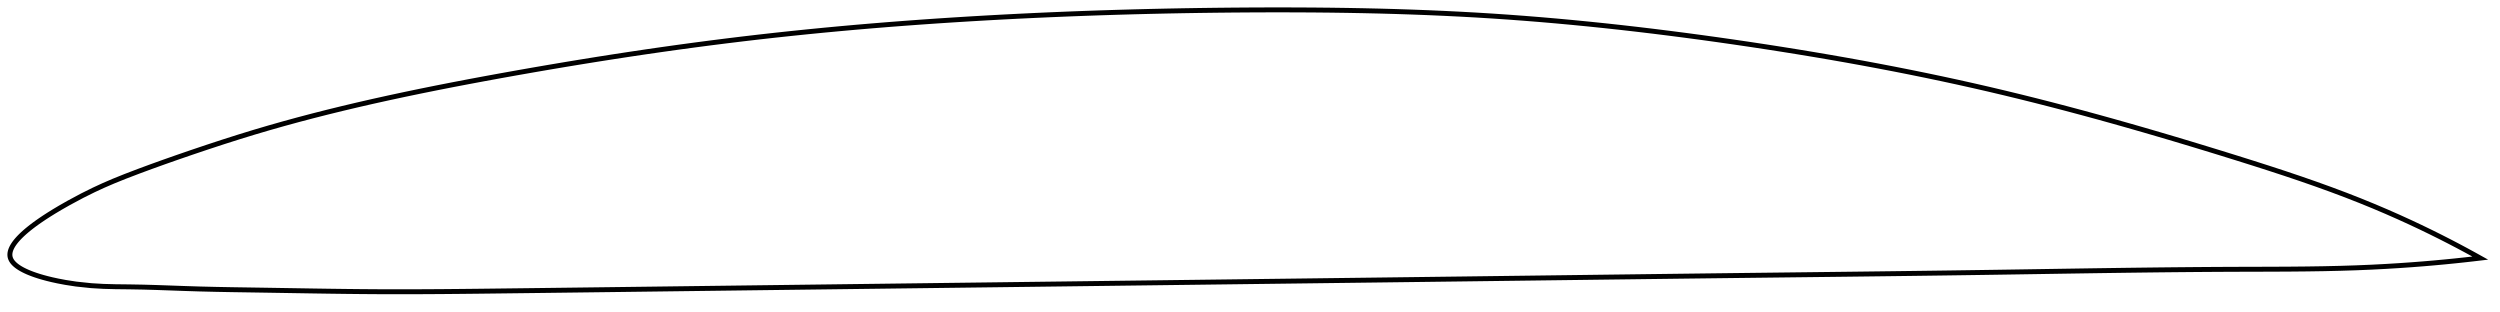 <?xml version="1.0" encoding="utf-8" ?>
<svg baseProfile="full" height="126.129" version="1.1" width="1012.218" xmlns="http://www.w3.org/2000/svg" xmlns:ev="http://www.w3.org/2001/xml-events" xmlns:xlink="http://www.w3.org/1999/xlink"><defs /><polygon fill="none" points="1004.218,104.494 1001.62,103.052 998.488,101.345 995.195,99.587 991.726,97.776 988.064,95.909 984.192,93.983 980.09,91.997 975.739,89.951 971.12,87.847 966.219,85.687 961.027,83.481 955.545,81.243 949.793,78.99 943.806,76.743 937.635,74.517 931.335,72.325 924.958,70.179 918.55,68.082 912.147,66.034 905.768,64.028 899.422,62.056 893.105,60.115 886.812,58.203 880.536,56.321 874.274,54.468 868.021,52.644 861.773,50.85 855.527,49.086 849.278,47.352 843.025,45.65 836.765,43.979 830.494,42.341 824.212,40.737 817.916,39.168 811.605,37.636 805.277,36.14 798.932,34.684 792.568,33.266 786.187,31.886 779.788,30.542 773.372,29.235 766.939,27.962 760.49,26.725 754.026,25.52 747.547,24.349 741.055,23.21 734.551,22.102 728.037,21.025 721.514,19.978 714.985,18.96 708.45,17.97 701.912,17.008 695.373,16.074 688.836,15.169 682.3,14.294 675.769,13.451 669.241,12.639 662.718,11.861 656.201,11.116 649.689,10.407 643.182,9.734 636.679,9.097 630.181,8.498 623.684,7.937 617.19,7.416 610.695,6.934 604.198,6.493 597.697,6.093 591.191,5.734 584.676,5.413 578.153,5.128 571.62,4.88 565.075,4.665 558.518,4.483 551.949,4.333 545.367,4.212 538.772,4.12 532.165,4.055 525.546,4.015 518.916,4.0 512.276,4.007 505.627,4.036 498.972,4.084 492.311,4.152 485.647,4.239 478.981,4.347 472.314,4.475 465.648,4.623 458.983,4.792 452.321,4.982 445.662,5.192 439.008,5.424 432.358,5.678 425.713,5.953 419.075,6.25 412.442,6.568 405.815,6.909 399.194,7.272 392.58,7.658 385.971,8.067 379.369,8.5 372.772,8.957 366.182,9.44 359.598,9.948 353.02,10.482 346.448,11.043 339.881,11.632 333.321,12.248 326.767,12.894 320.218,13.568 313.674,14.272 307.136,15.006 300.604,15.772 294.076,16.568 287.553,17.395 281.034,18.251 274.519,19.136 268.007,20.05 261.498,20.991 254.99,21.96 248.484,22.956 241.978,23.977 235.472,25.025 228.964,26.098 222.454,27.195 215.94,28.317 209.42,29.464 202.895,30.633 196.362,31.828 189.823,33.05 183.283,34.301 176.751,35.585 170.239,36.901 163.763,38.249 157.341,39.628 150.994,41.035 144.741,42.468 138.591,43.927 132.538,45.413 126.565,46.932 120.647,48.493 114.75,50.106 108.827,51.789 102.819,53.564 96.645,55.461 90.278,57.488 83.865,59.594 77.567,61.715 71.719,63.728 66.346,65.618 61.266,67.446 56.185,69.323 50.665,71.432 45.968,73.327 41.944,75.062 37.971,76.897 33.254,79.241 27.826,82.151 24.406,84.099 21.822,85.642 19.729,86.944 17.96,88.089 16.424,89.123 15.066,90.071 13.853,90.953 12.759,91.78 11.767,92.562 10.864,93.304 10.039,94.013 9.285,94.692 8.596,95.345 7.965,95.975 7.39,96.583 6.866,97.173 6.391,97.745 5.963,98.302 5.58,98.844 5.24,99.372 4.942,99.887 4.686,100.391 4.47,100.884 4.295,101.367 4.16,101.841 4.066,102.305 4.012,102.761 4.0,103.209 4.03,103.65 4.104,104.084 4.224,104.511 4.39,104.933 4.602,105.348 4.862,105.76 5.168,106.167 5.523,106.571 5.926,106.972 6.38,107.371 6.886,107.769 7.446,108.166 8.064,108.563 8.744,108.96 9.49,109.359 10.307,109.76 11.204,110.165 12.19,110.574 13.275,110.989 14.477,111.412 15.816,111.845 17.323,112.292 19.042,112.757 21.044,113.246 23.45,113.769 26.488,114.344 30.821,115.011 36.935,115.66 41.894,115.952 46.736,116.084 52.475,116.151 58.05,116.252 63.289,116.403 68.654,116.59 74.421,116.797 80.746,116.999 87.45,117.163 94.068,117.287 100.719,117.391 107.394,117.494 113.966,117.602 120.478,117.709 126.965,117.814 133.455,117.91 139.966,117.995 146.511,118.063 153.095,118.109 159.716,118.129 166.369,118.124 173.049,118.098 179.75,118.053 186.47,117.993 193.205,117.923 199.951,117.845 206.708,117.764 213.47,117.683 220.229,117.6 226.983,117.517 233.734,117.433 240.485,117.349 247.234,117.265 253.985,117.18 260.736,117.095 267.49,117.009 274.246,116.924 281.004,116.838 287.765,116.753 294.529,116.667 301.295,116.581 308.06,116.496 314.823,116.411 321.585,116.326 328.346,116.241 335.107,116.156 341.867,116.072 348.628,115.987 355.388,115.903 362.149,115.819 368.911,115.734 375.673,115.65 382.436,115.566 389.199,115.482 395.964,115.397 402.729,115.313 409.494,115.229 416.26,115.144 423.026,115.059 429.792,114.975 436.557,114.89 443.323,114.806 450.089,114.721 456.855,114.636 463.621,114.552 470.386,114.467 477.152,114.382 483.917,114.298 490.683,114.213 497.448,114.129 504.214,114.044 510.979,113.96 517.745,113.876 524.511,113.792 531.277,113.708 538.042,113.623 544.806,113.539 551.57,113.455 558.334,113.371 565.098,113.286 571.862,113.202 578.626,113.117 585.39,113.032 592.155,112.947 598.921,112.861 605.686,112.776 612.449,112.69 619.21,112.604 625.97,112.518 632.727,112.432 639.482,112.346 646.235,112.26 652.987,112.175 659.738,112.09 666.487,112.005 673.237,111.921 679.987,111.838 686.737,111.755 693.49,111.673 700.246,111.592 707.006,111.511 713.771,111.432 720.532,111.353 727.287,111.274 734.036,111.195 740.779,111.116 747.516,111.037 754.25,110.956 760.981,110.874 767.711,110.79 774.443,110.705 781.179,110.617 787.923,110.526 794.678,110.432 801.437,110.335 808.179,110.235 814.896,110.132 821.588,110.028 828.251,109.923 834.887,109.82 841.497,109.718 848.083,109.619 854.65,109.525 861.201,109.435 867.743,109.352 874.283,109.276 880.829,109.207 887.391,109.148 893.98,109.098 900.609,109.06 907.292,109.034 914.037,109.016 920.758,108.994 927.438,108.957 934.115,108.894 940.844,108.791 947.492,108.64 953.917,108.436 960.05,108.179 965.849,107.879 971.302,107.547 976.417,107.191 981.212,106.817 985.712,106.432 989.944,106.039 993.931,105.642 997.699,105.242 1001.268,104.841 1004.218,104.494" stroke="black" stroke-width="2.0" /></svg>